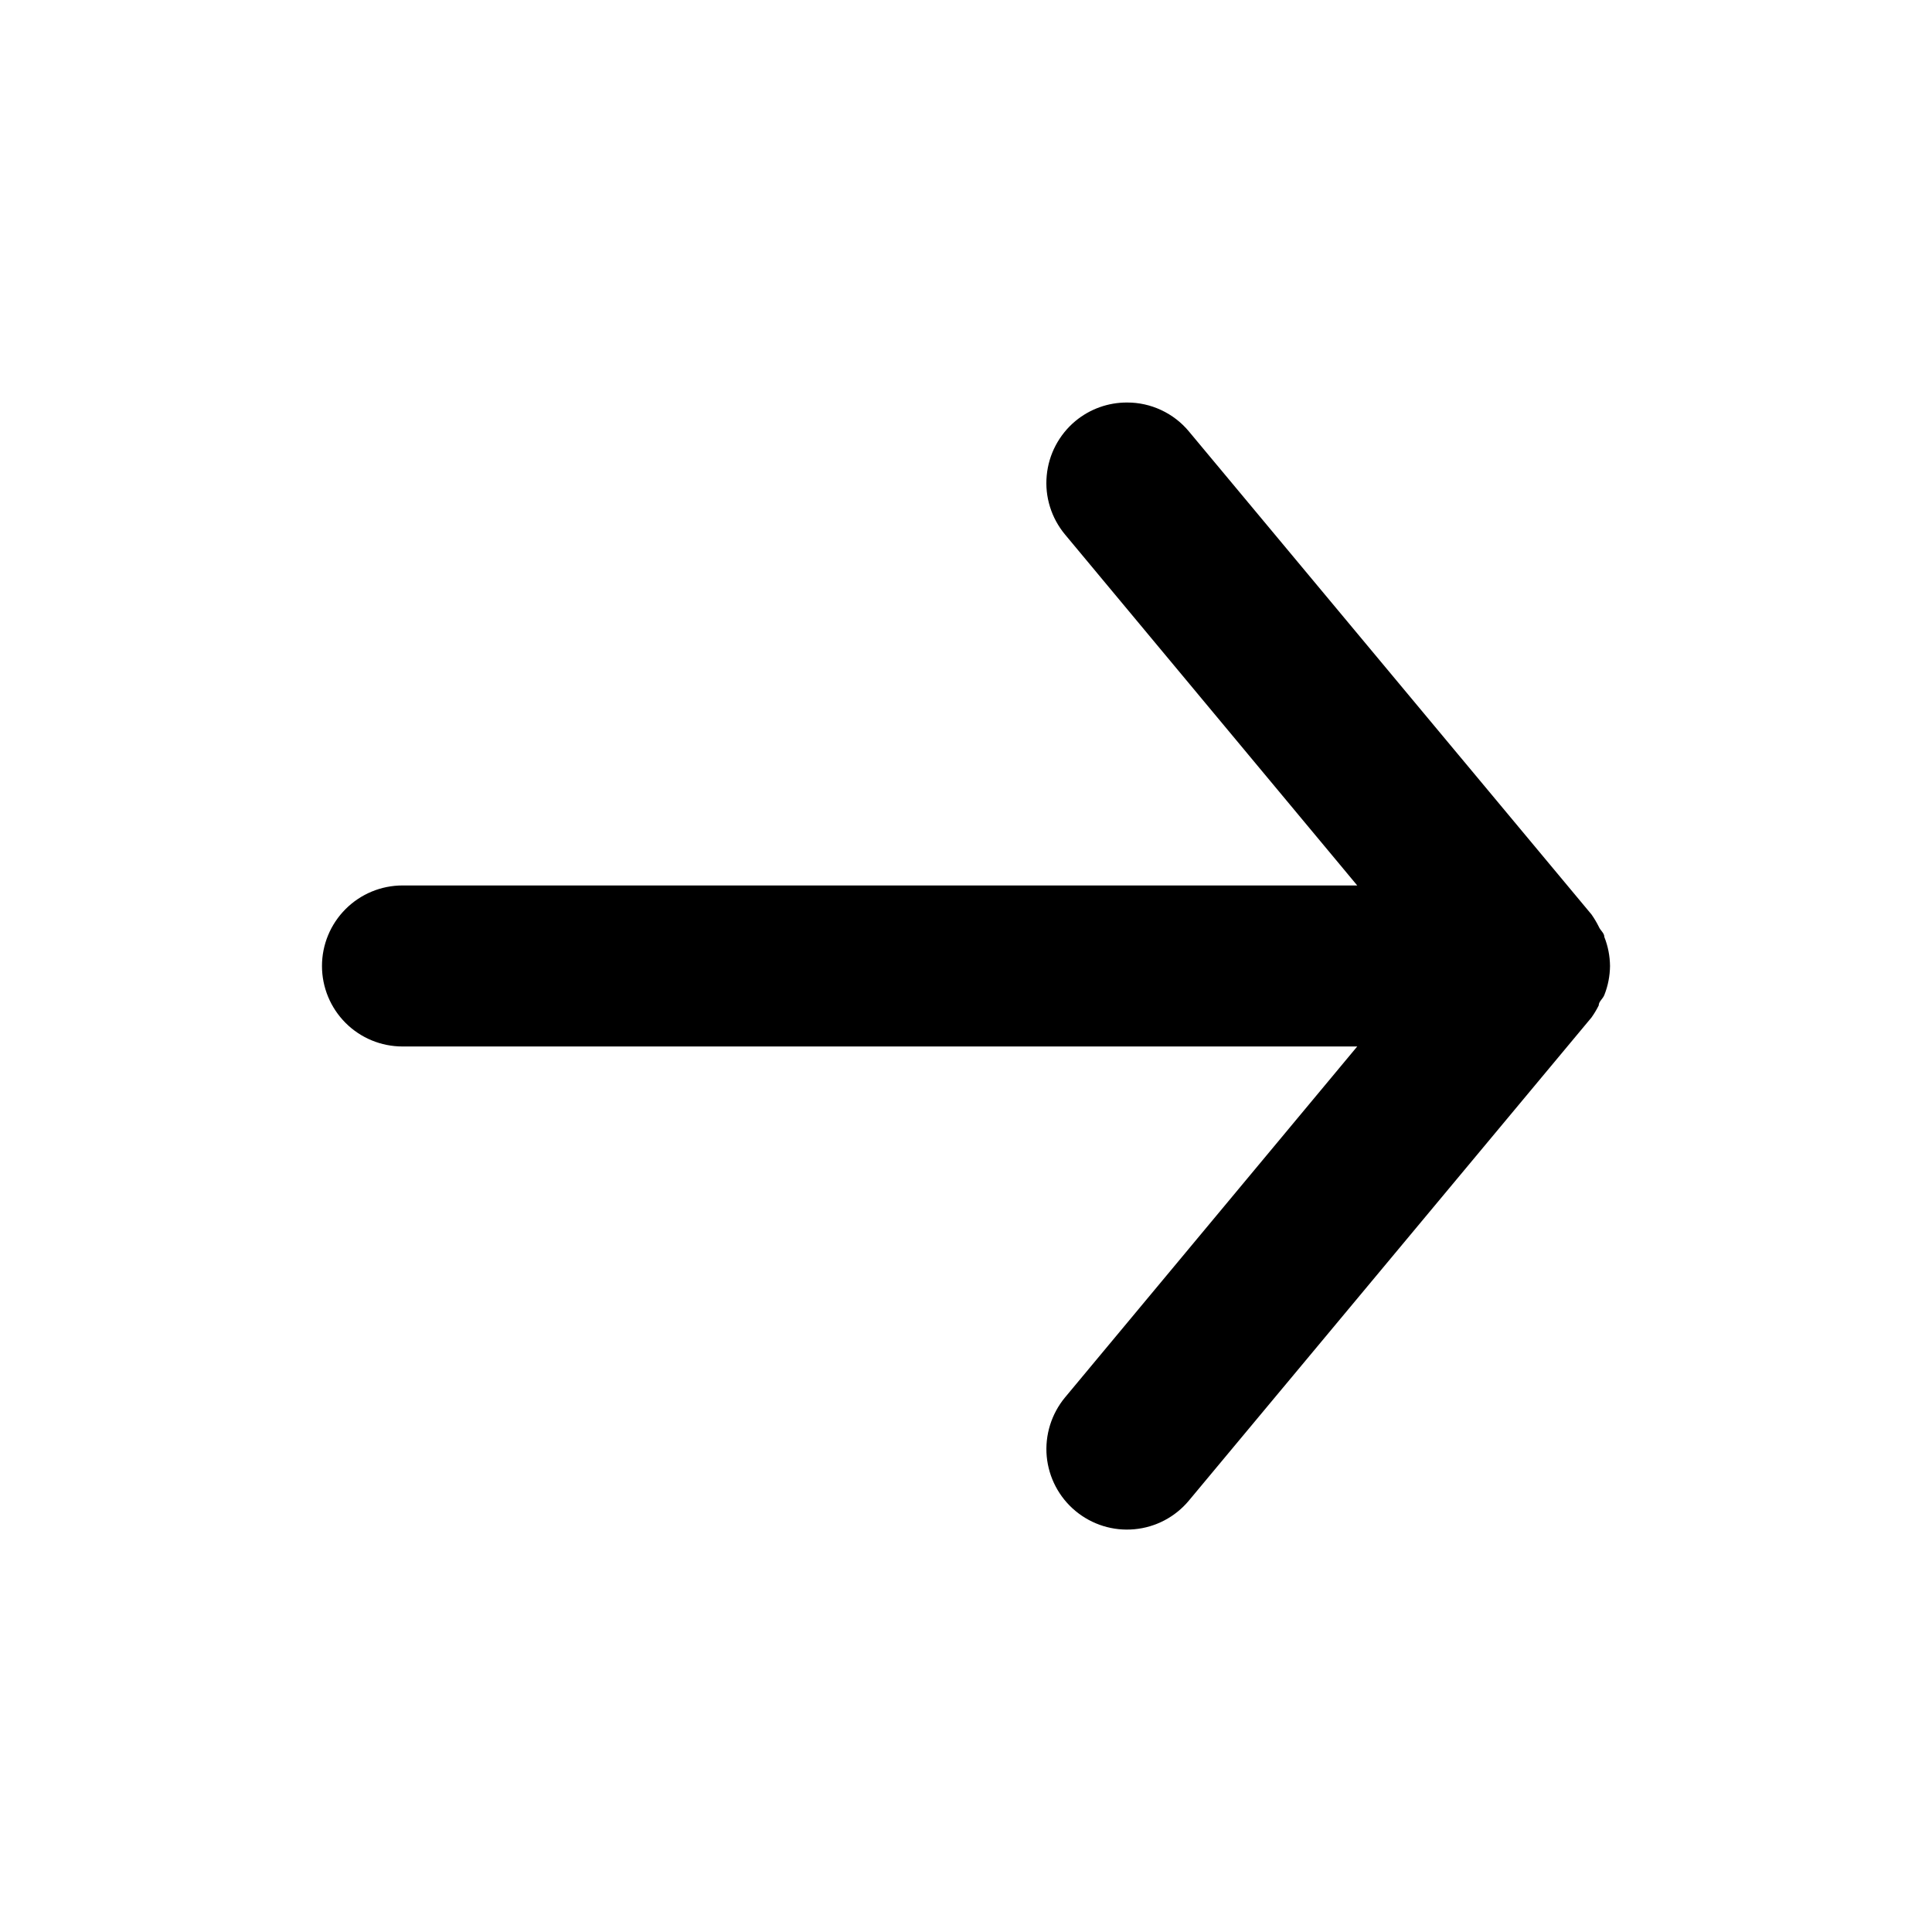 <svg width="32" height="32" viewBox="0 0 32 32" fill="none" xmlns="http://www.w3.org/2000/svg">
<path d="M6.667 17.333H22.48L17.64 23.146C17.528 23.281 17.444 23.437 17.392 23.604C17.34 23.772 17.321 23.948 17.337 24.122C17.37 24.475 17.541 24.8 17.813 25.026C18.086 25.253 18.437 25.362 18.789 25.329C19.142 25.297 19.467 25.125 19.693 24.853L26.36 16.853C26.405 16.79 26.445 16.723 26.48 16.653C26.48 16.587 26.547 16.547 26.573 16.48C26.634 16.327 26.665 16.164 26.667 16C26.665 15.835 26.634 15.673 26.573 15.52C26.573 15.453 26.507 15.413 26.48 15.347C26.445 15.277 26.405 15.21 26.36 15.146L19.693 7.147C19.568 6.996 19.411 6.875 19.233 6.792C19.056 6.709 18.863 6.666 18.667 6.667C18.355 6.666 18.053 6.774 17.813 6.973C17.678 7.085 17.567 7.223 17.485 7.378C17.403 7.533 17.353 7.703 17.337 7.877C17.32 8.052 17.339 8.228 17.391 8.395C17.443 8.563 17.528 8.718 17.64 8.853L22.48 14.666H6.667C6.313 14.666 5.974 14.807 5.724 15.057C5.474 15.307 5.333 15.646 5.333 16C5.333 16.354 5.474 16.693 5.724 16.943C5.974 17.193 6.313 17.333 6.667 17.333Z" fill="black"/>
</svg>
